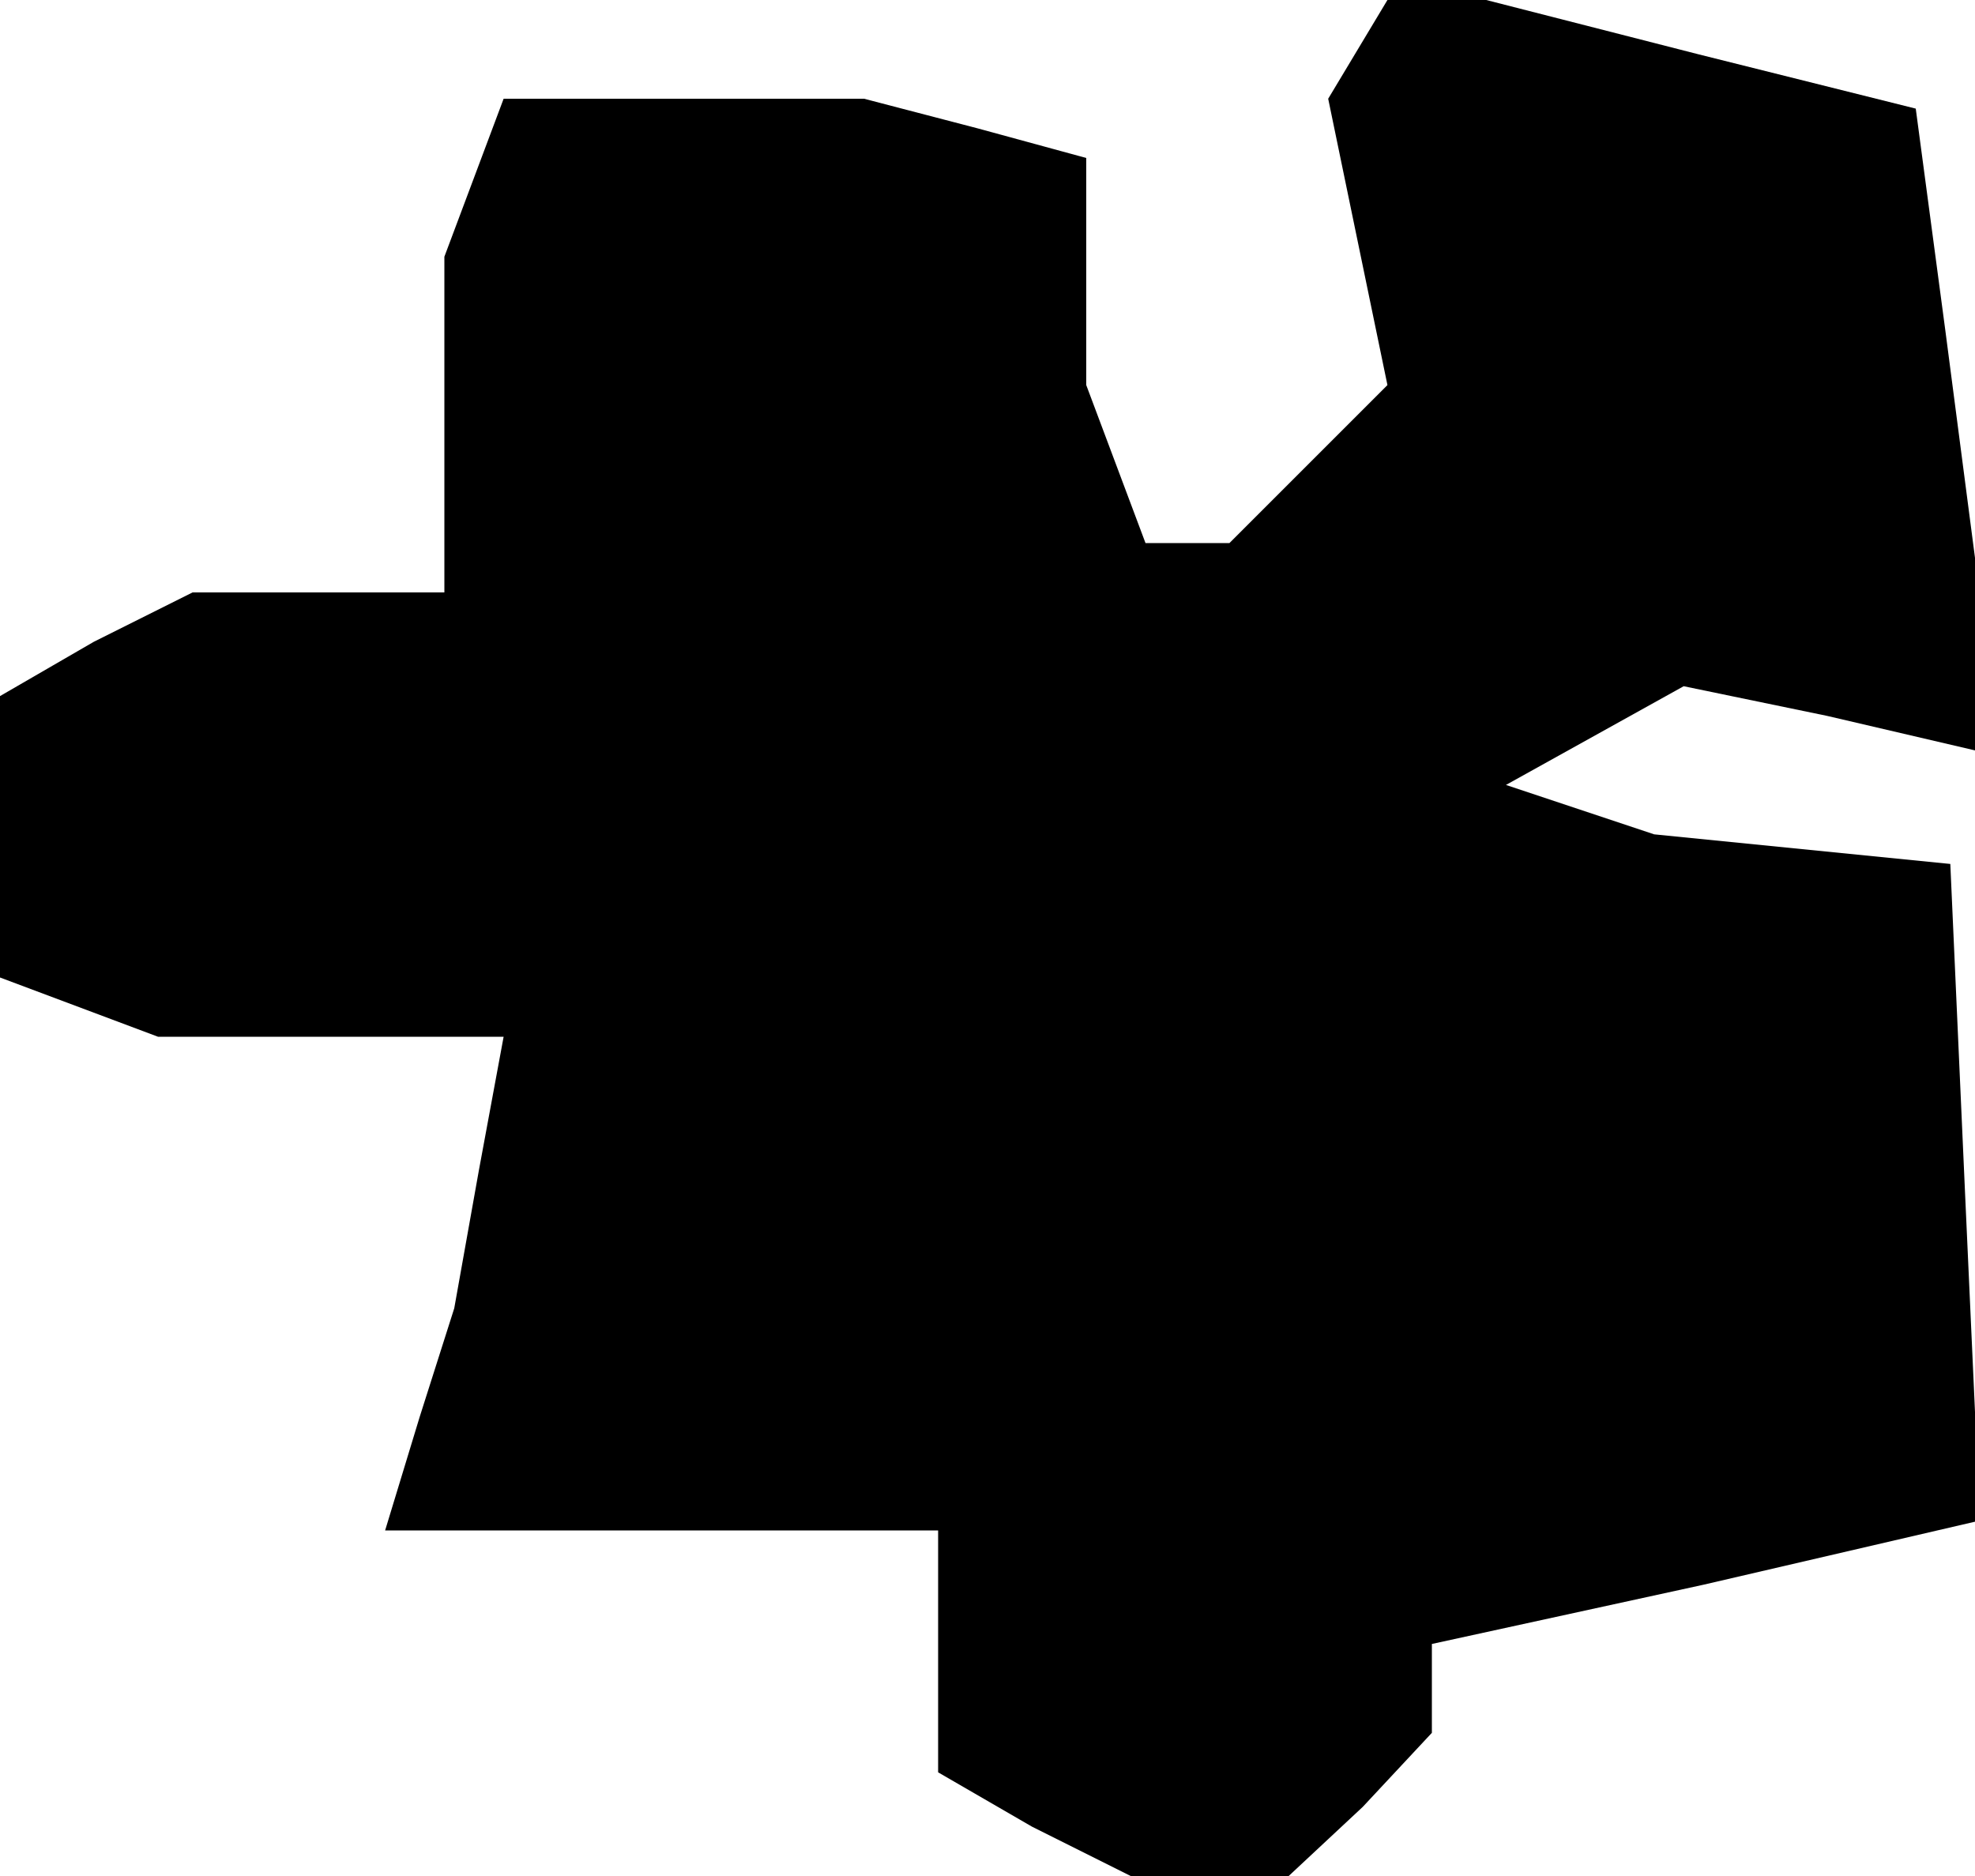 <?xml version="1.0" standalone="no"?>
<!DOCTYPE svg PUBLIC "-//W3C//DTD SVG 20010904//EN"
 "http://www.w3.org/TR/2001/REC-SVG-20010904/DTD/svg10.dtd">
<svg version="1.0" xmlns="http://www.w3.org/2000/svg"
 width="40pt" height="38pt" viewBox="0 0 40 38"
 preserveAspectRatio="xMidYMid meet">
<g transform="translate(0,38) scale(0.1,-0.1)"
fill="#000000" stroke="none">
<path d="M275 370 l-6 -10 6 -29 6 -29 -16 -16 -16 -16 -9 0 -8 0 -6 16 -6 16
0 23 0 23 -22 6 -23 6 -36 0 -37 0 -6 -16 -6 -16 0 -34 0 -34 -26 0 -25 0 -20
-10 -19 -11 0 -28 0 -29 16 -6 16 -6 35 0 35 0 -5 -27 -5 -28 -7 -22 -7 -23
56 0 56 0 0 -25 0 -24 19 -11 20 -10 16 0 16 0 15 14 14 15 0 9 0 9 55 12 56
13 -3 66 -3 67 -30 3 -30 3 -15 5 -15 5 18 10 18 10 29 -6 30 -7 0 20 0 19 -6
46 -6 45 -44 11 -43 11 -10 0 -10 0 -6 -10z"/>
</g>
</svg>
